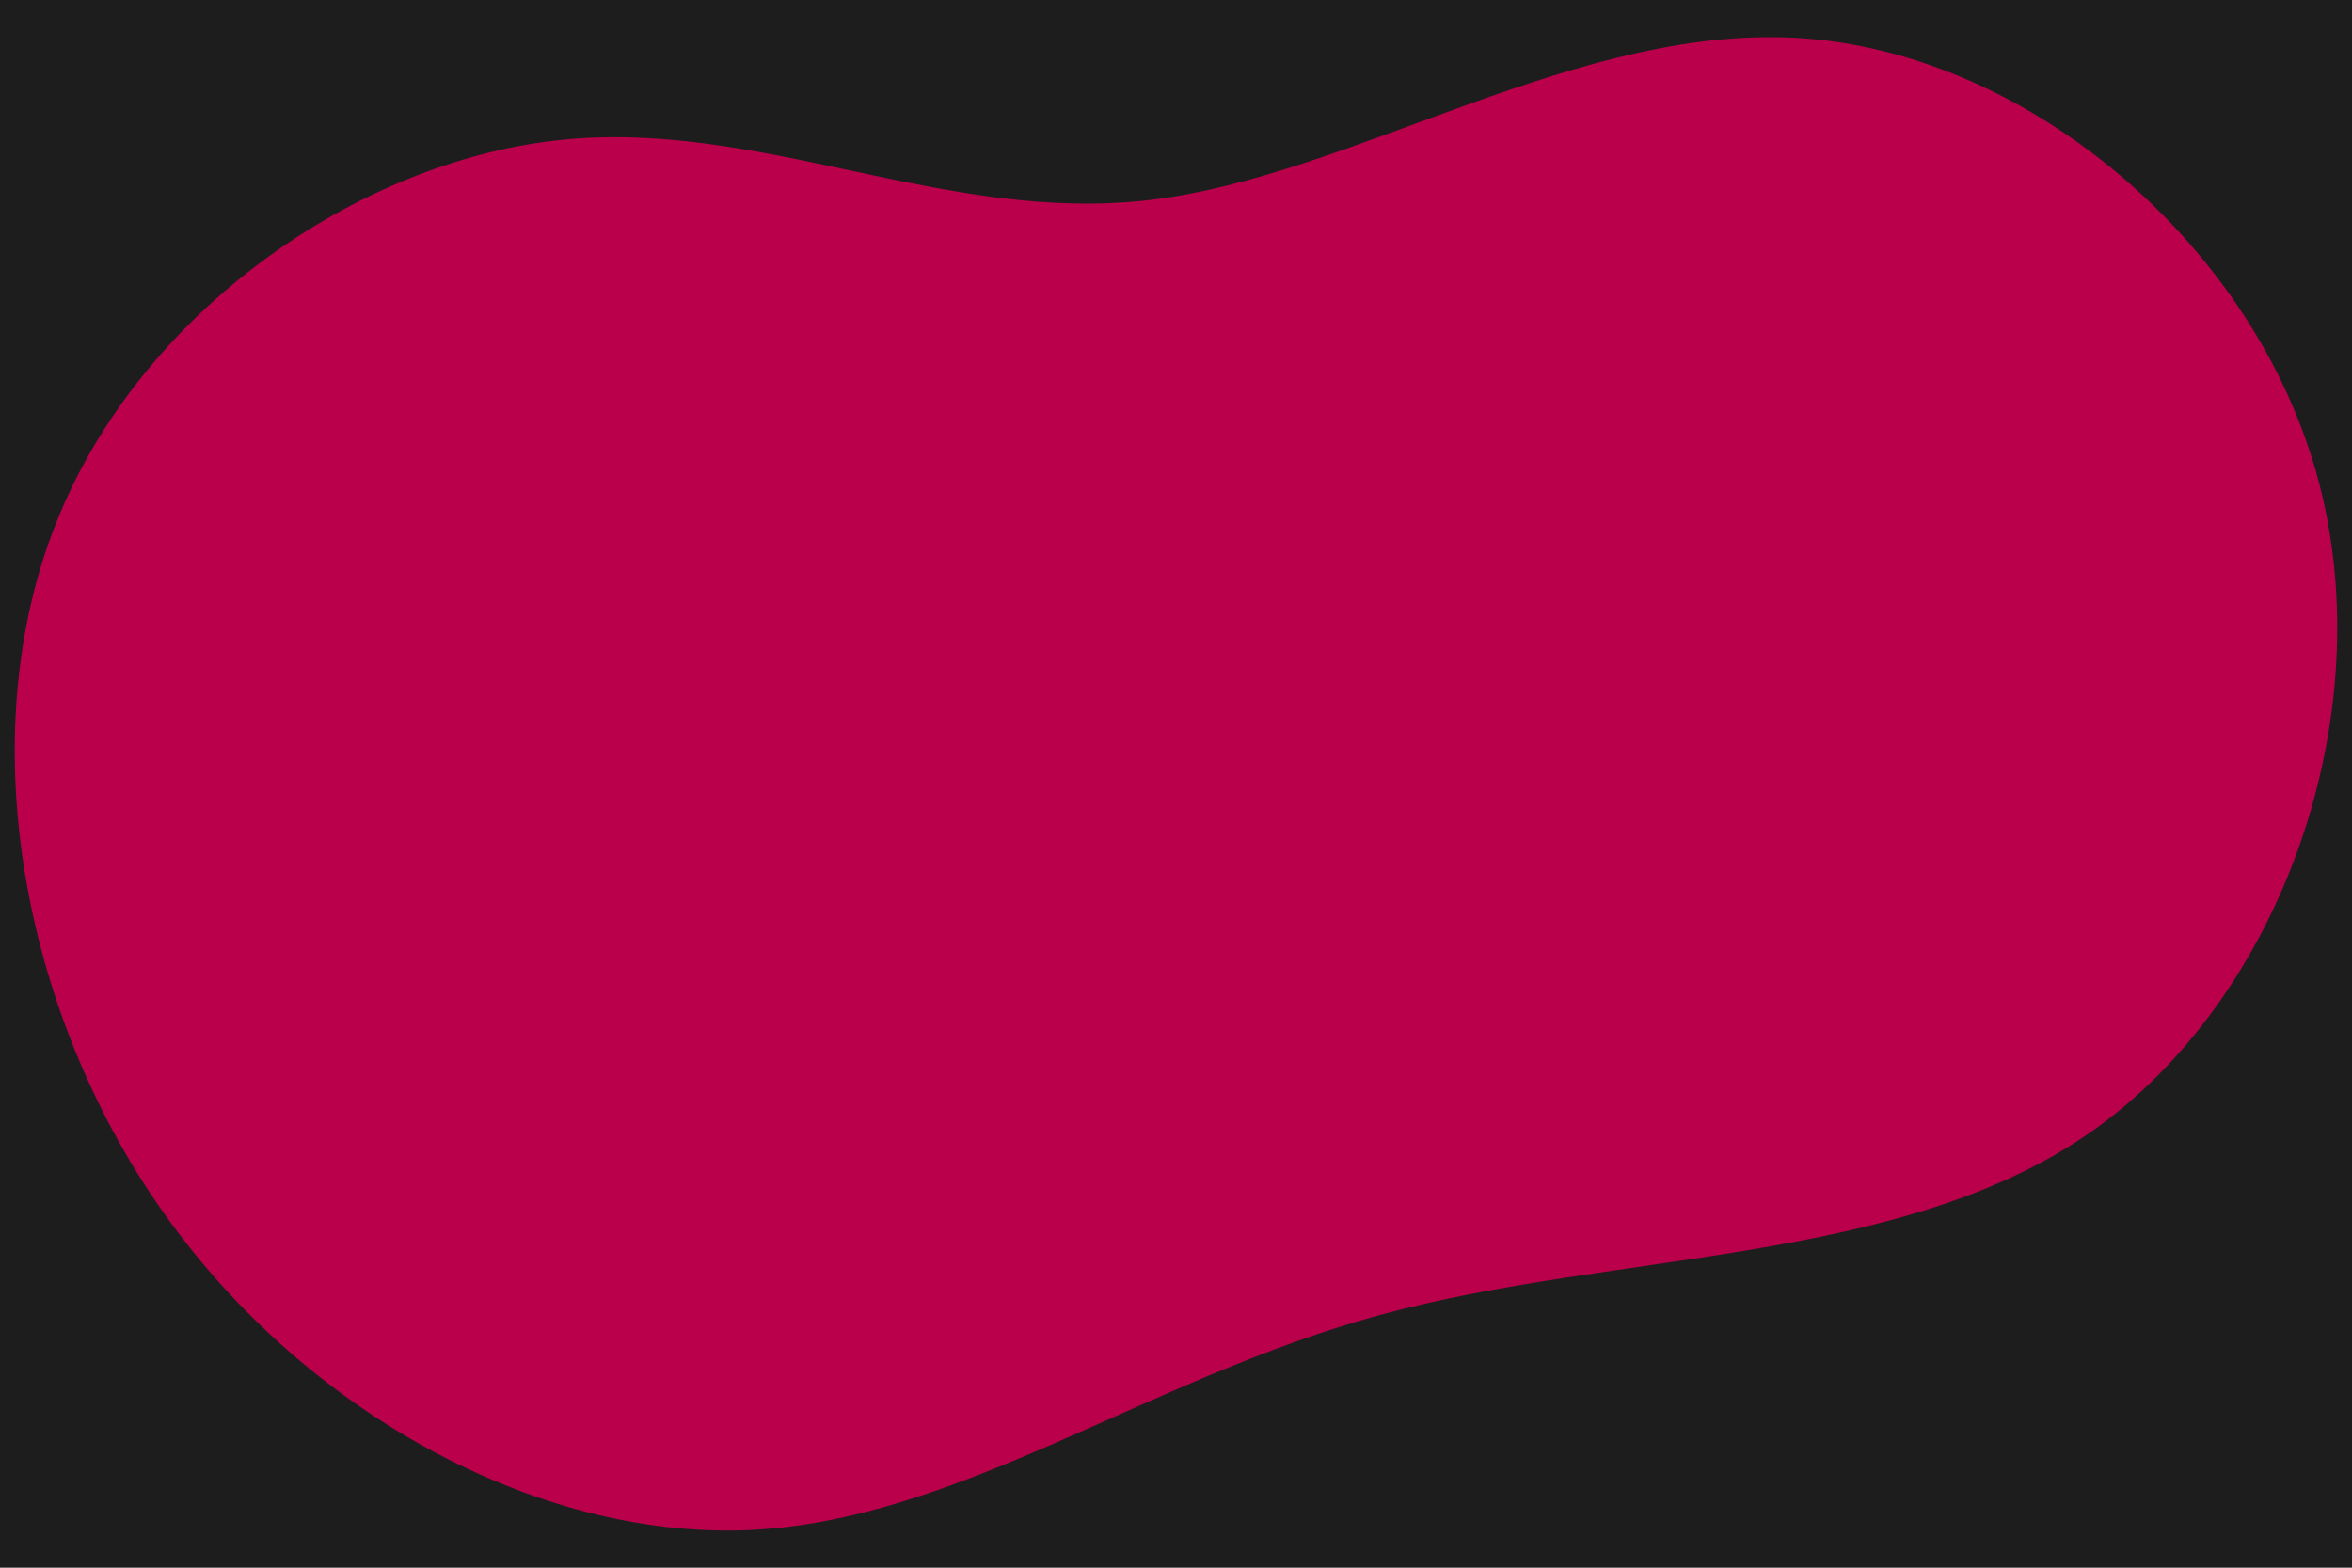 <svg id="visual" viewBox="0 0 900 600" width="900" height="600" xmlns="http://www.w3.org/2000/svg" xmlns:xlink="http://www.w3.org/1999/xlink" version="1.1"><rect x="0" y="0" width="900" height="600" fill="#1d1d1d"></rect><g transform="translate(432.234 257.644)"><path d="M258.9 -242.9C345 -236.2 431 -163.7 455 -73.5C478.9 16.7 440.8 124.6 367.7 175.7C294.6 226.7 186.4 221 96.3 245.5C6.2 270 -66 324.8 -146.6 328C-227.2 331.1 -316.3 282.5 -370.2 205.7C-424.2 128.9 -443 23.7 -410.8 -57.4C-378.6 -138.6 -295.4 -195.7 -218.4 -204C-141.4 -212.3 -70.7 -171.8 7.8 -181.1C86.3 -190.4 172.7 -249.6 258.9 -242.9" fill="#BB004B"></path></g></svg>